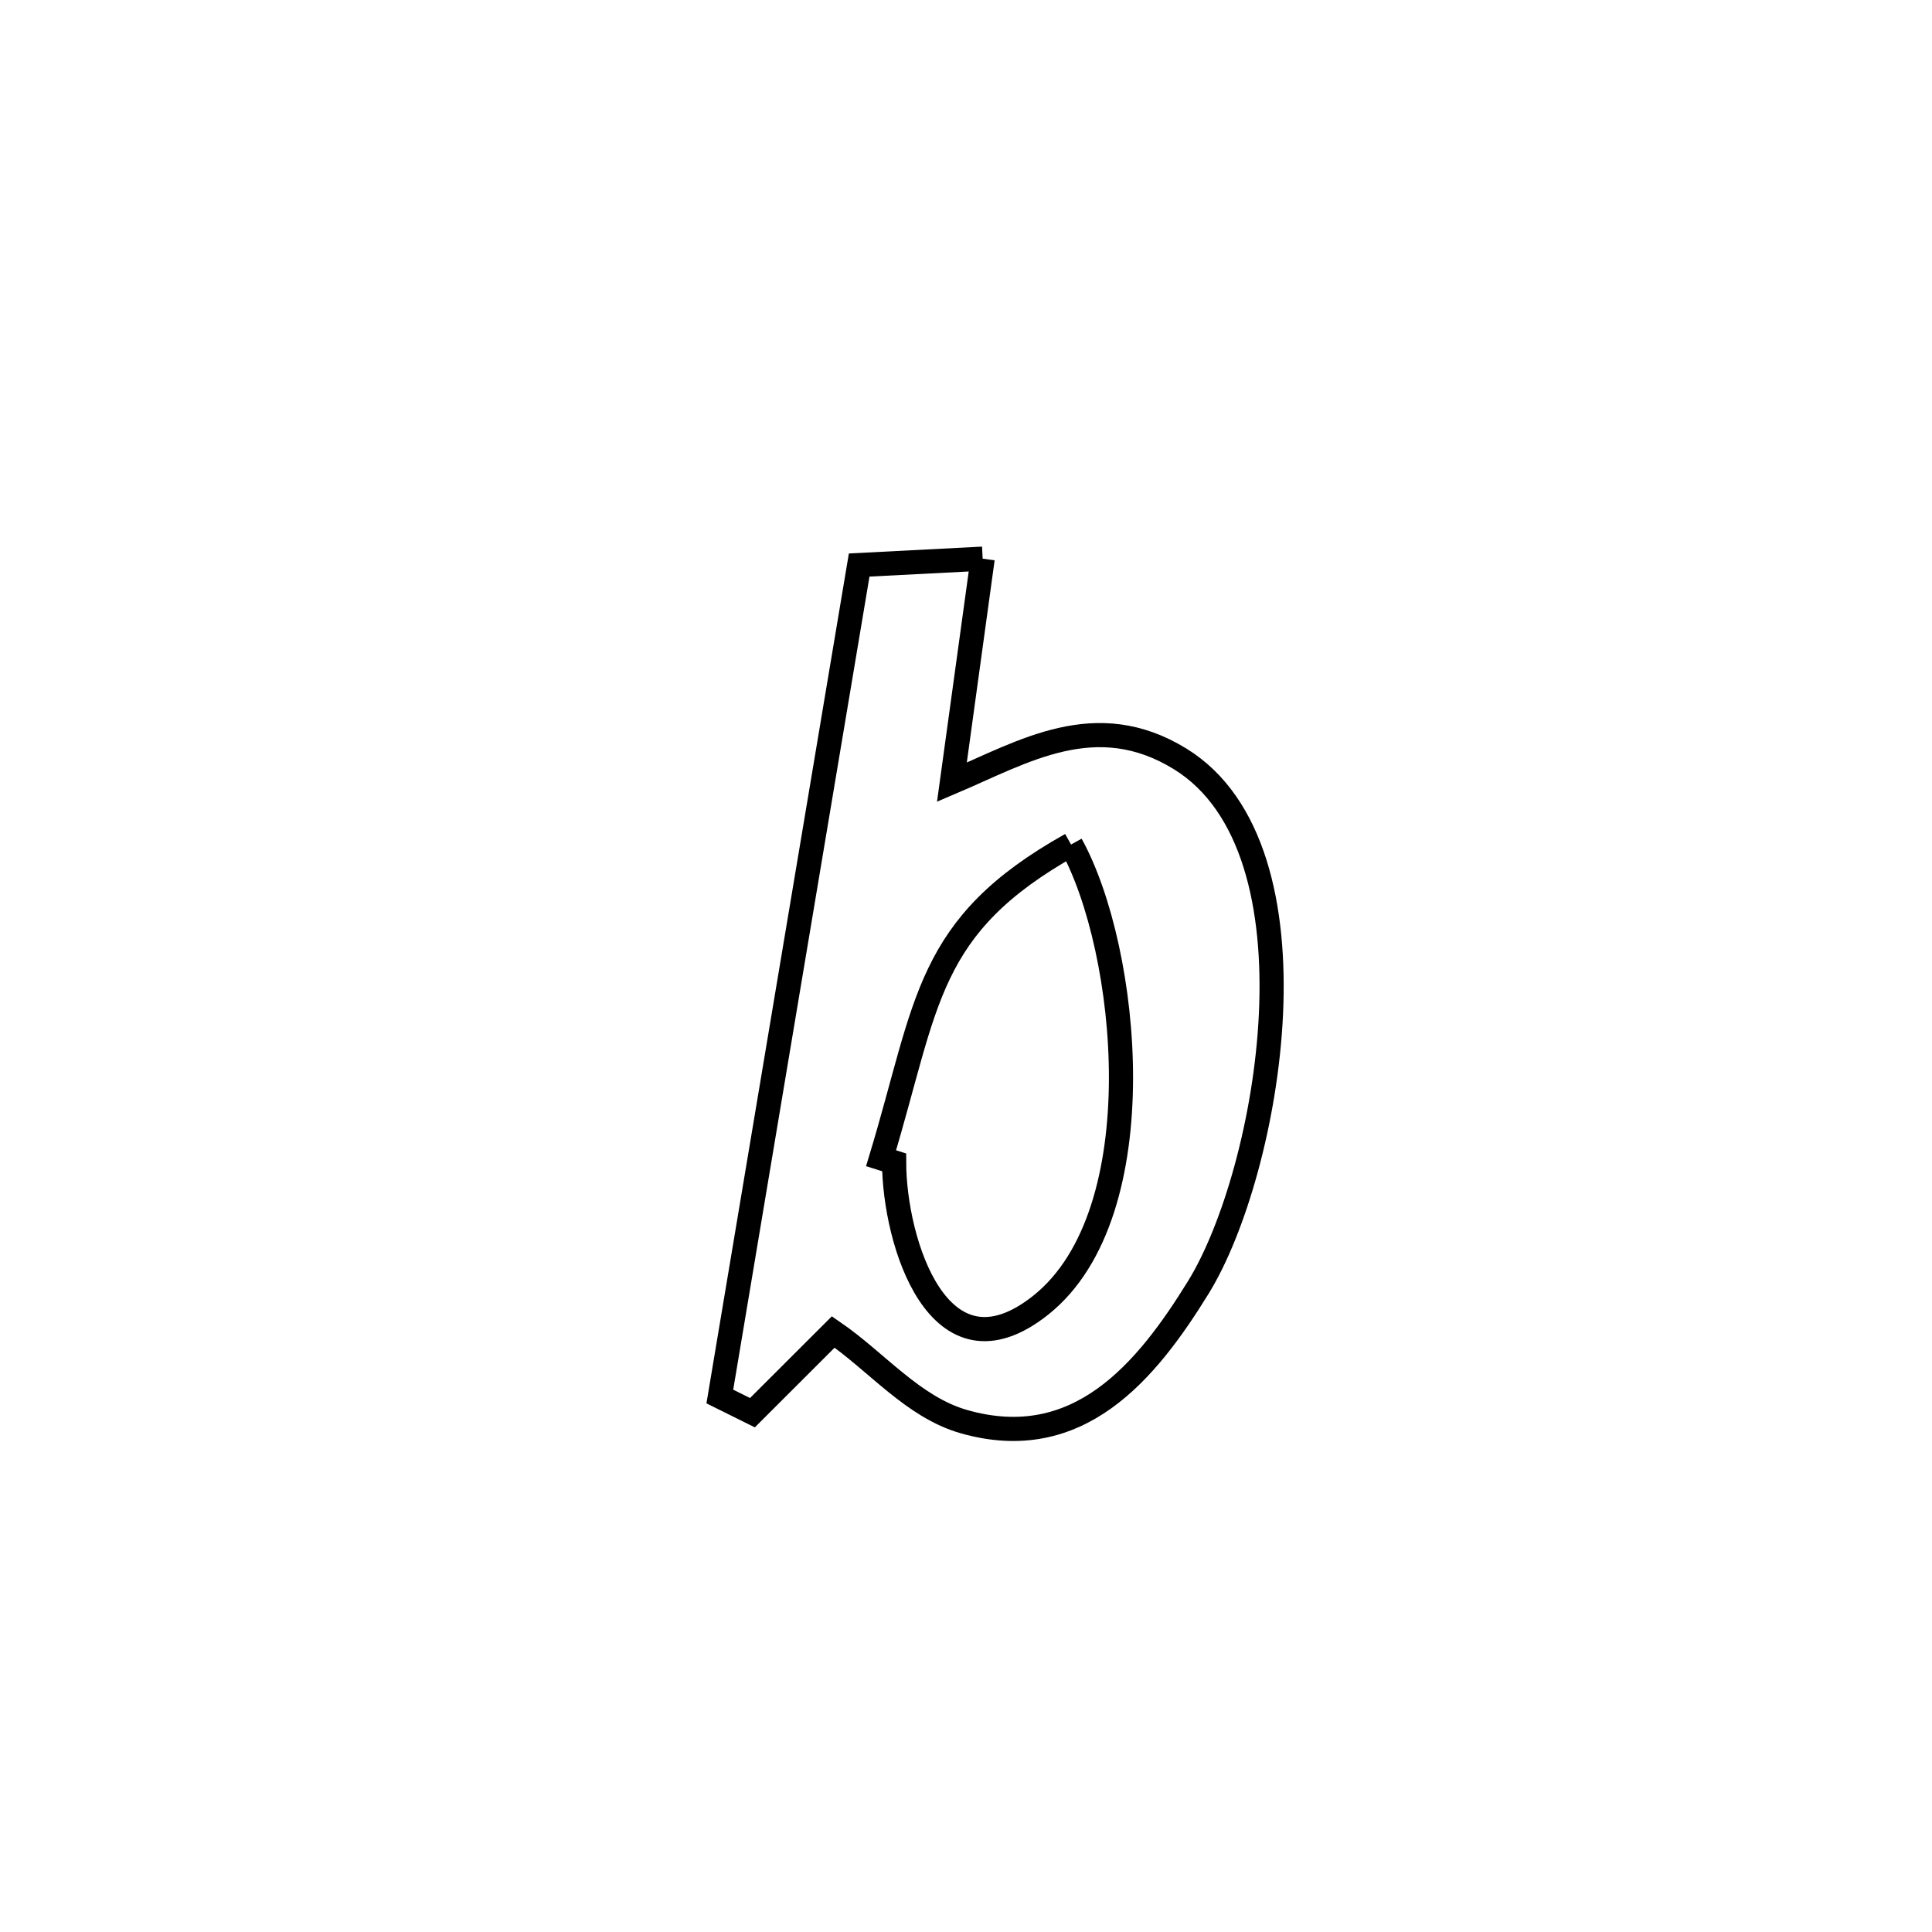 <svg xmlns="http://www.w3.org/2000/svg" viewBox="0.0 0.0 24.0 24.0" height="200px" width="200px"><path fill="none" stroke="black" stroke-width=".3" stroke-opacity="1.0"  filling="0" d="M12.207 6.94 L12.207 6.94 C12.122 7.56 11.91 9.104 11.825 9.717 L11.825 9.717 C12.712 9.34 13.614 8.781 14.663 9.429 C16.483 10.554 15.77 14.56 14.885 15.994 C14.239 17.041 13.393 18.065 11.974 17.66 C11.343 17.48 10.892 16.917 10.351 16.546 L10.351 16.546 C10.016 16.88 9.682 17.214 9.347 17.549 L9.347 17.549 C9.212 17.482 9.077 17.415 8.942 17.348 L8.942 17.348 C9.23 15.627 9.519 13.905 9.807 12.184 C10.096 10.462 10.384 8.74 10.673 7.019 L10.673 7.019 C11.184 6.992 11.696 6.966 12.207 6.94 L12.207 6.94"></path>
<path fill="none" stroke="black" stroke-width=".3" stroke-opacity="1.0"  filling="0" d="M13.305 10.491 L13.305 10.491 C14.023 11.787 14.366 15.067 12.93 16.212 C11.66 17.224 11.109 15.419 11.107 14.439 L11.107 14.439 C11.053 14.422 10.999 14.405 10.945 14.388 L10.945 14.388 C11.53 12.455 11.493 11.505 13.305 10.491 L13.305 10.491"></path></svg>